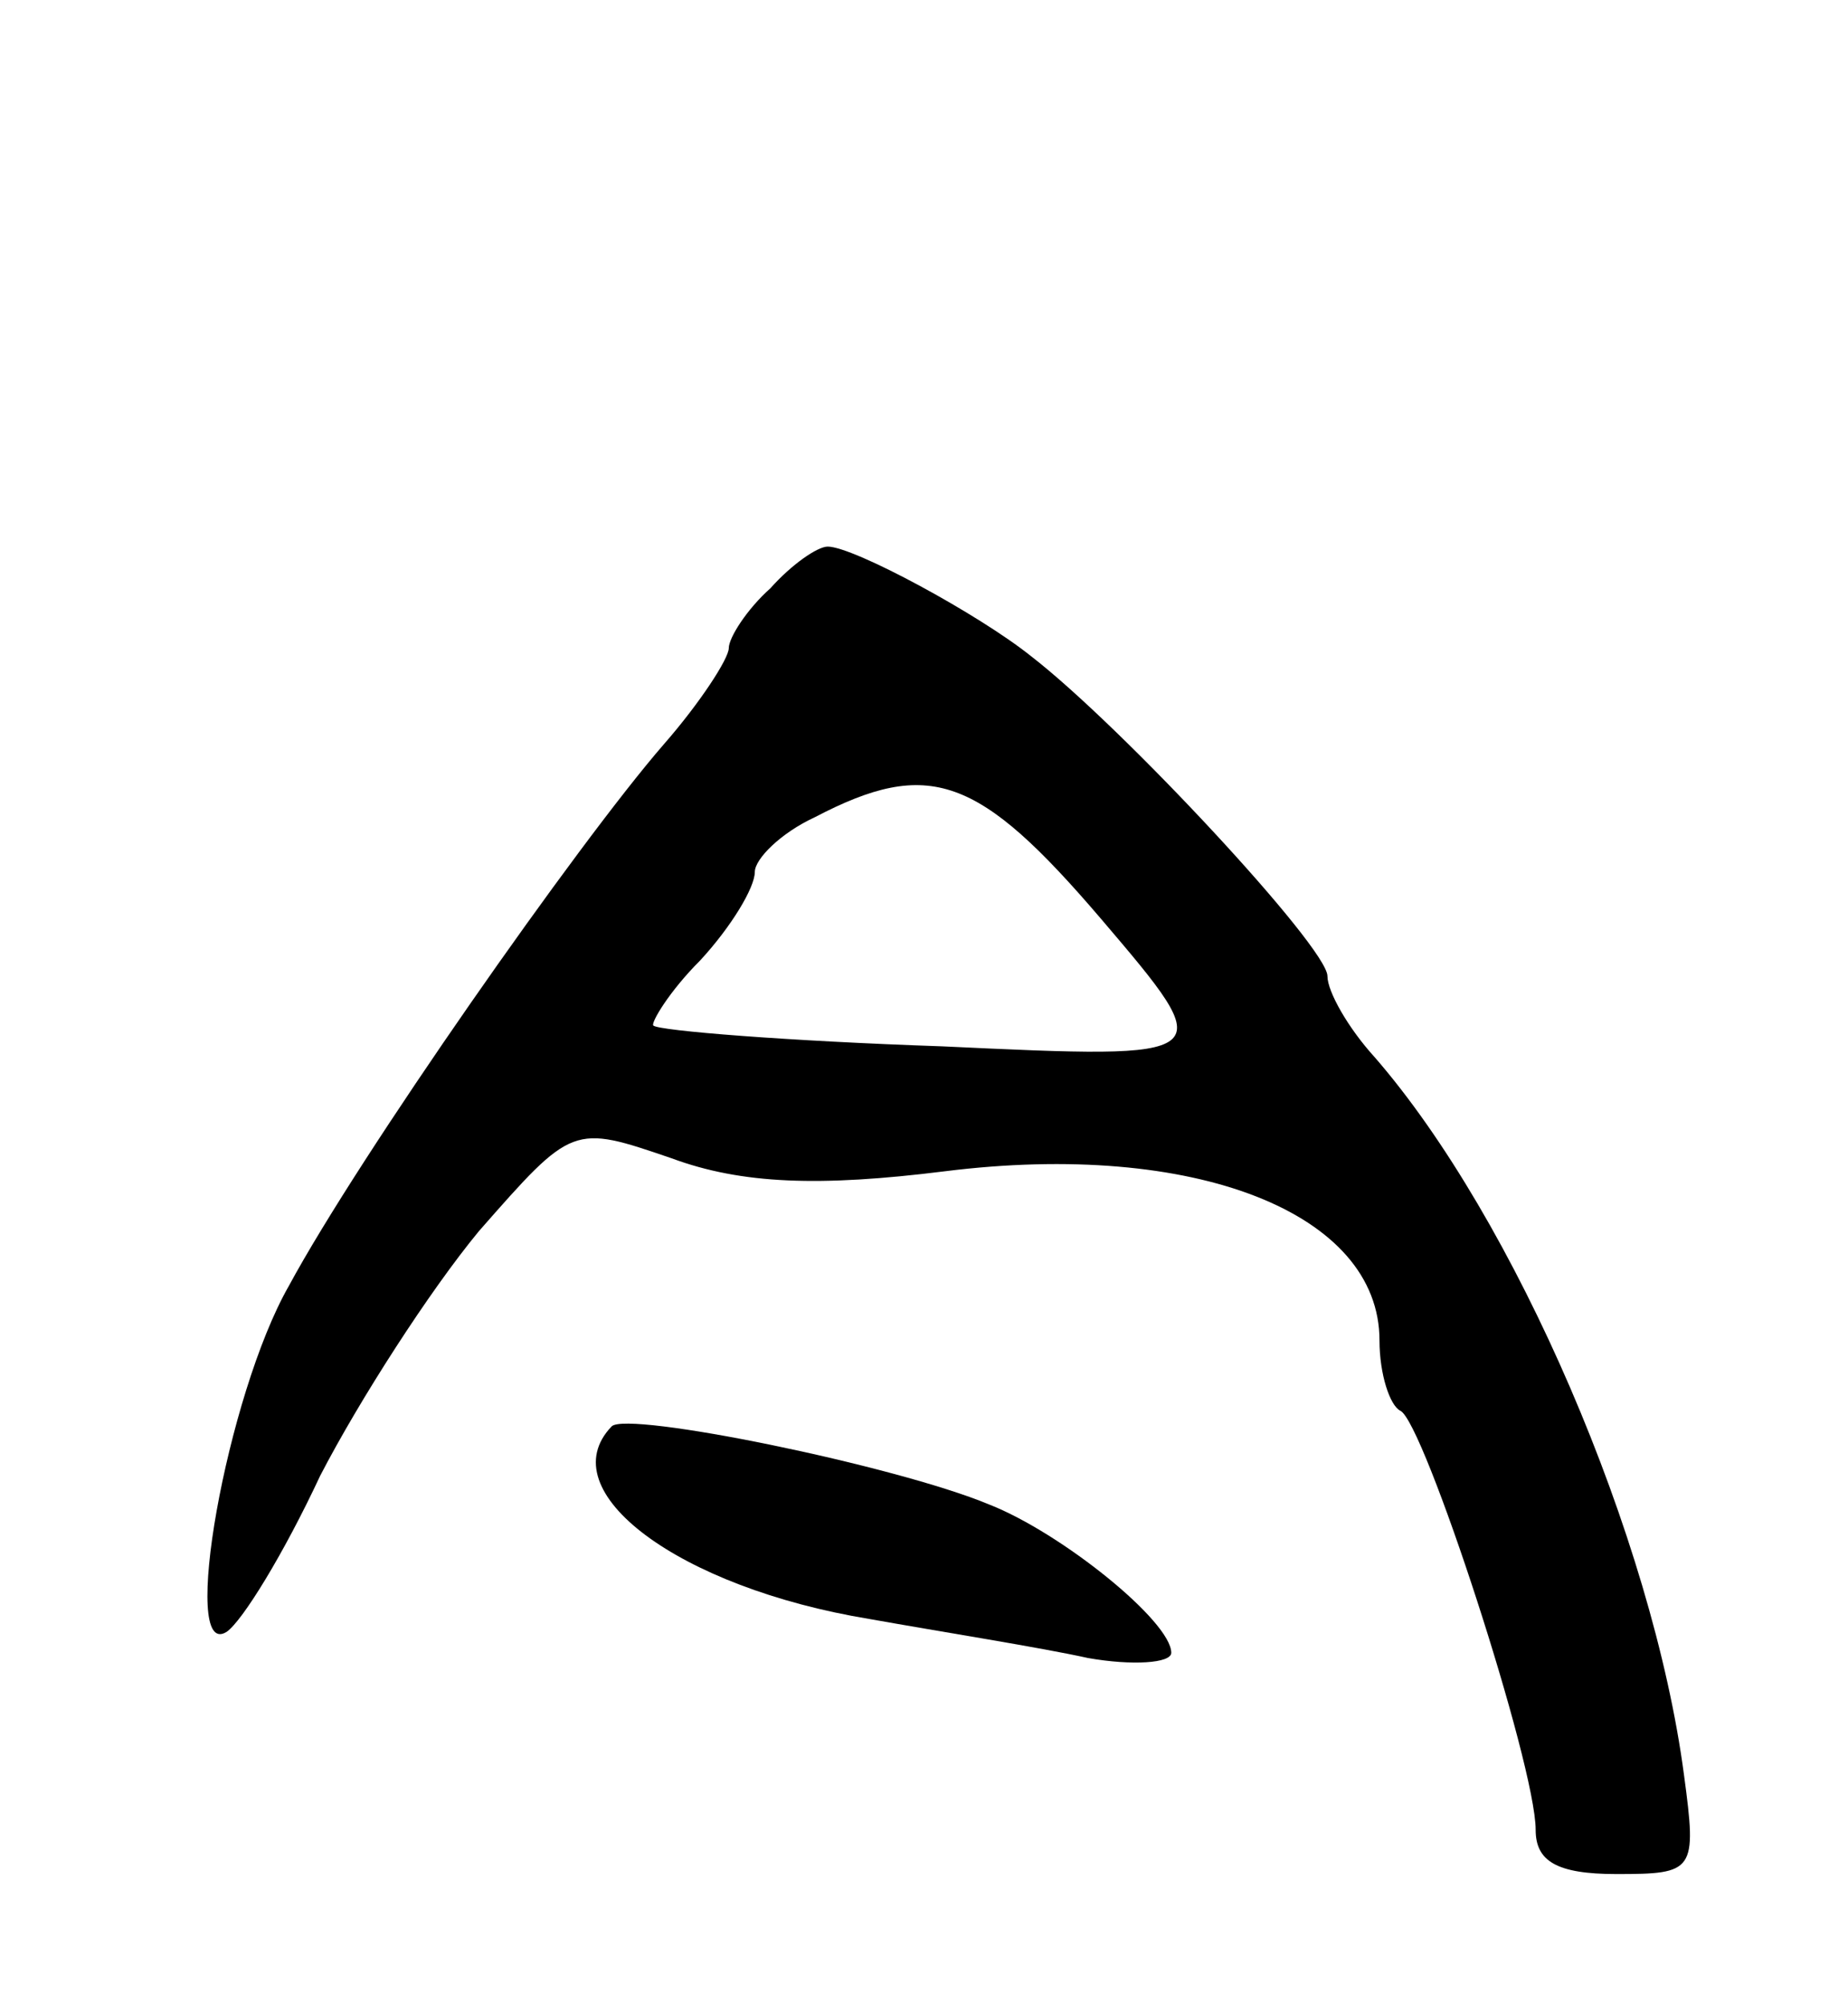 <svg version="1.0" xmlns="http://www.w3.org/2000/svg"
 width="71pt" height="77pt" viewBox="0 0 71 77"
 preserveAspectRatio="xMidYMid meet">
<g transform="translate(0,77) scale(0.1,-0.1)"
fill="#000000" stroke="none">
<path d="M296 544 c-9 -8 -16 -19 -16 -23 0 -4 -11 -21 -25 -37 -33 -38 -117
-158 -144 -208 -24 -42 -42 -144 -24 -133 6 4 22 30 36 60 15 29 42 71 61 94
36 41 36 41 74 28 27 -10 57 -11 105 -5 96 12 167 -16 167 -65 0 -13 4 -25 8
-27 9 -4 52 -136 52 -161 0 -12 8 -17 31 -17 30 0 31 1 26 38 -12 91 -65 214
-119 276 -10 11 -18 25 -18 31 0 11 -79 96 -114 123 -20 16 -68 42 -78 42 -4
0 -14 -7 -22 -16z m127 -127 c46 -54 46 -54 -61 -49 -59 2 -109 6 -111 8 -1 1
6 13 18 25 12 13 21 28 21 34 0 5 10 15 23 21 44 23 63 16 110 -39z"/>
<path d="M235 222 c-24 -25 26 -62 99 -74 28 -5 66 -11 84 -15 17 -3 32 -2 32
2 0 12 -42 46 -70 57 -36 15 -139 36 -145 30z"/>
</g>
</svg>
